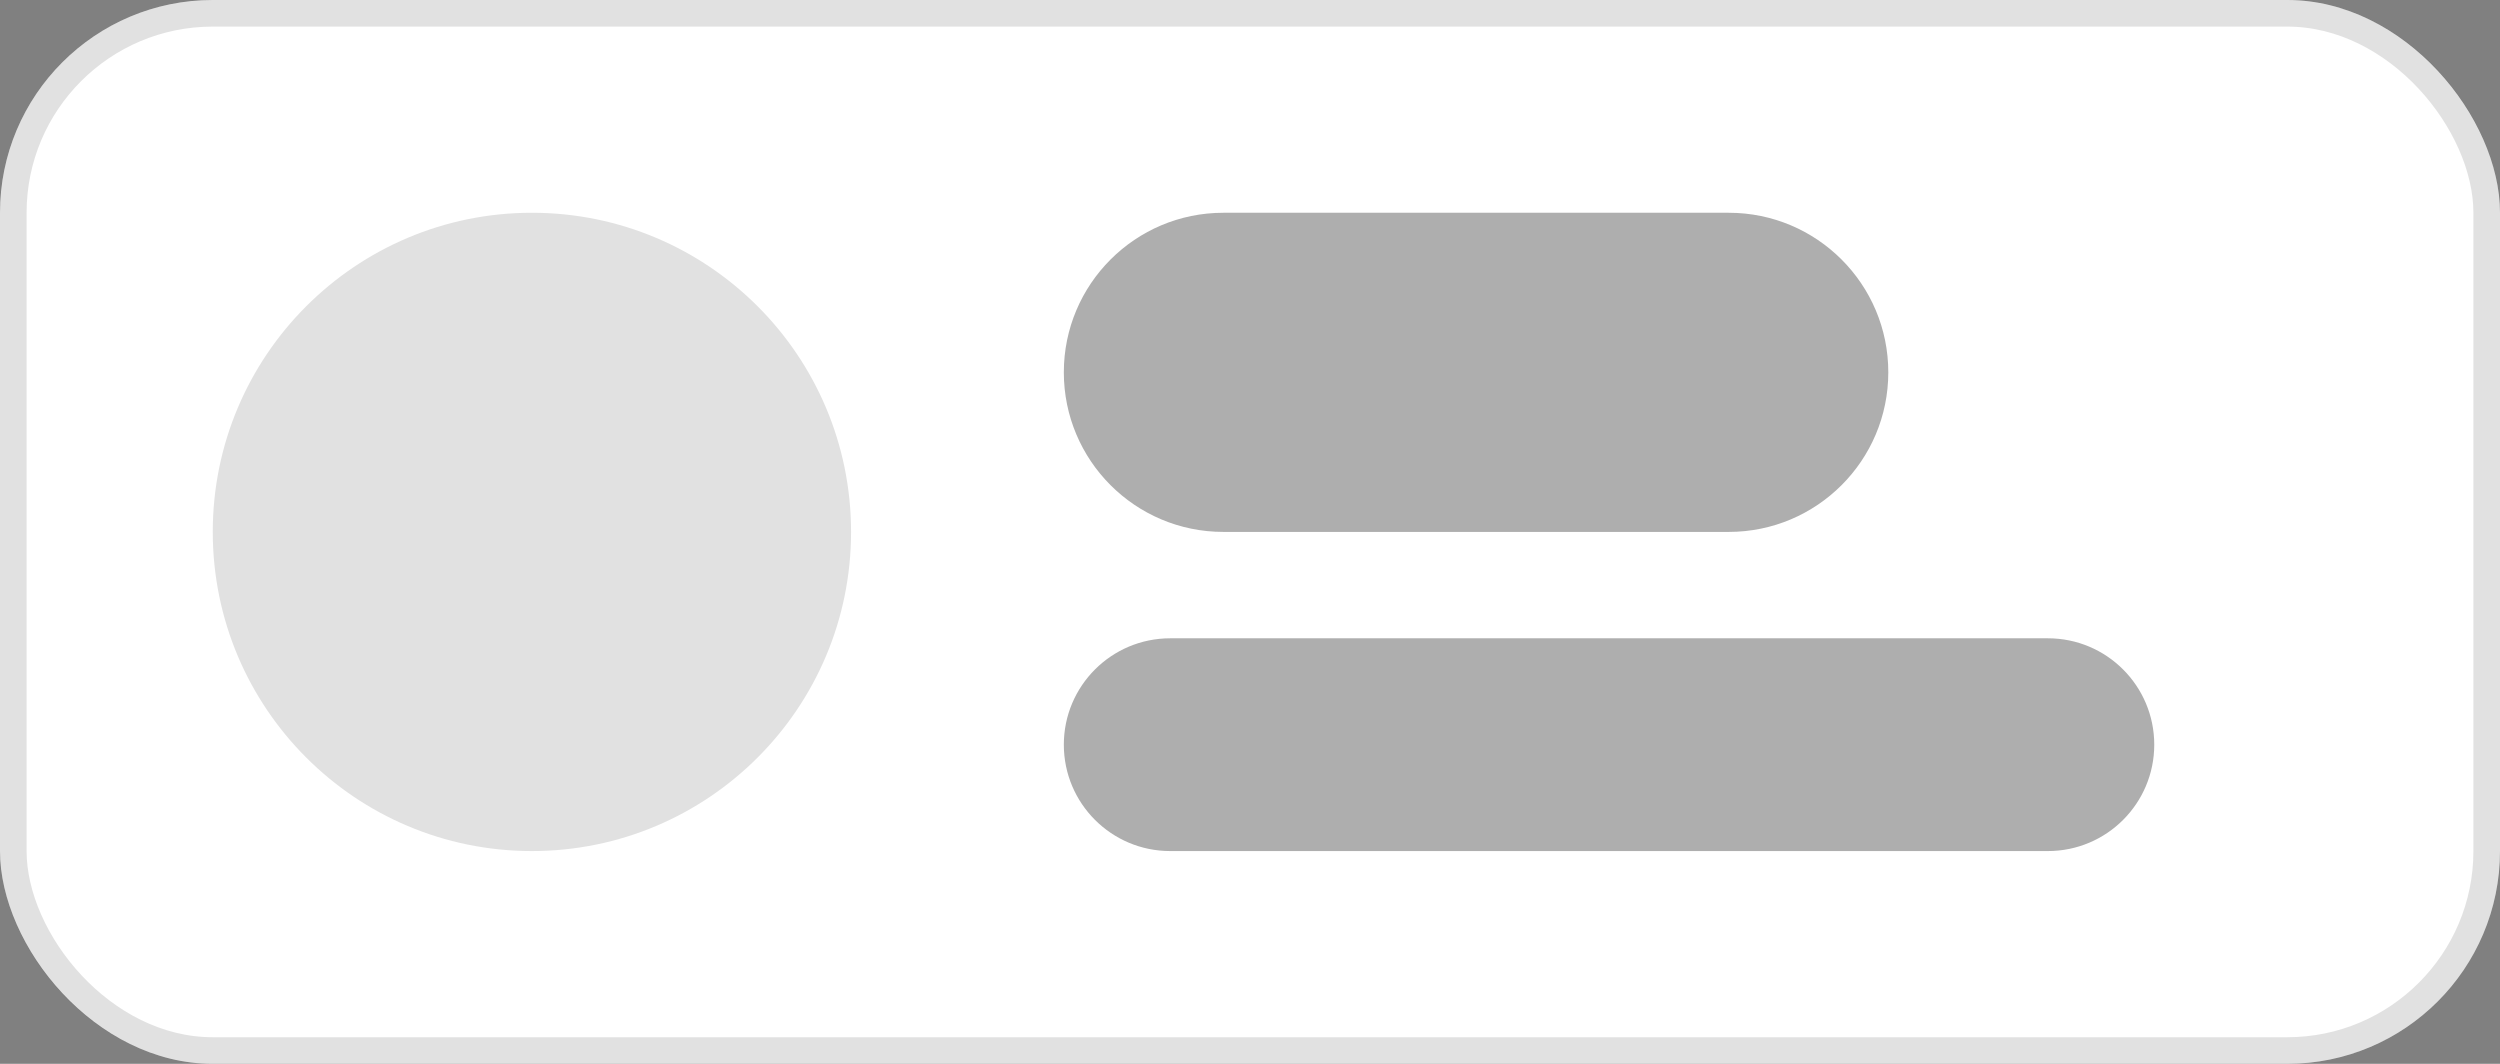 <svg width="94" height="40" viewBox="0 0 94 40" fill="none" xmlns="http://www.w3.org/2000/svg">
<rect x="0" y="0" width="94" height="40" fill="#808080" stroke="none"/>
<rect width="94" height="40" rx="8" fill="white"/>
<rect x="0.5" y="0.5" width="93" height="39" rx="7.5" stroke="black" stroke-opacity="0.12"/>
<circle cx="20" cy="20" r="12" fill="black" fill-opacity="0.12"/>
<path d="M40 14C40 10.686 42.686 8 46 8H65C68.314 8 71 10.686 71 14C71 17.314 68.314 20 65 20H46C42.686 20 40 17.314 40 14Z" fill="black" fill-opacity="0.32"/>
<path d="M40 28C40 25.791 41.791 24 44 24H77C79.209 24 81 25.791 81 28C81 30.209 79.209 32 77 32H44C41.791 32 40 30.209 40 28Z" fill="black" fill-opacity="0.32"/>
</svg>
